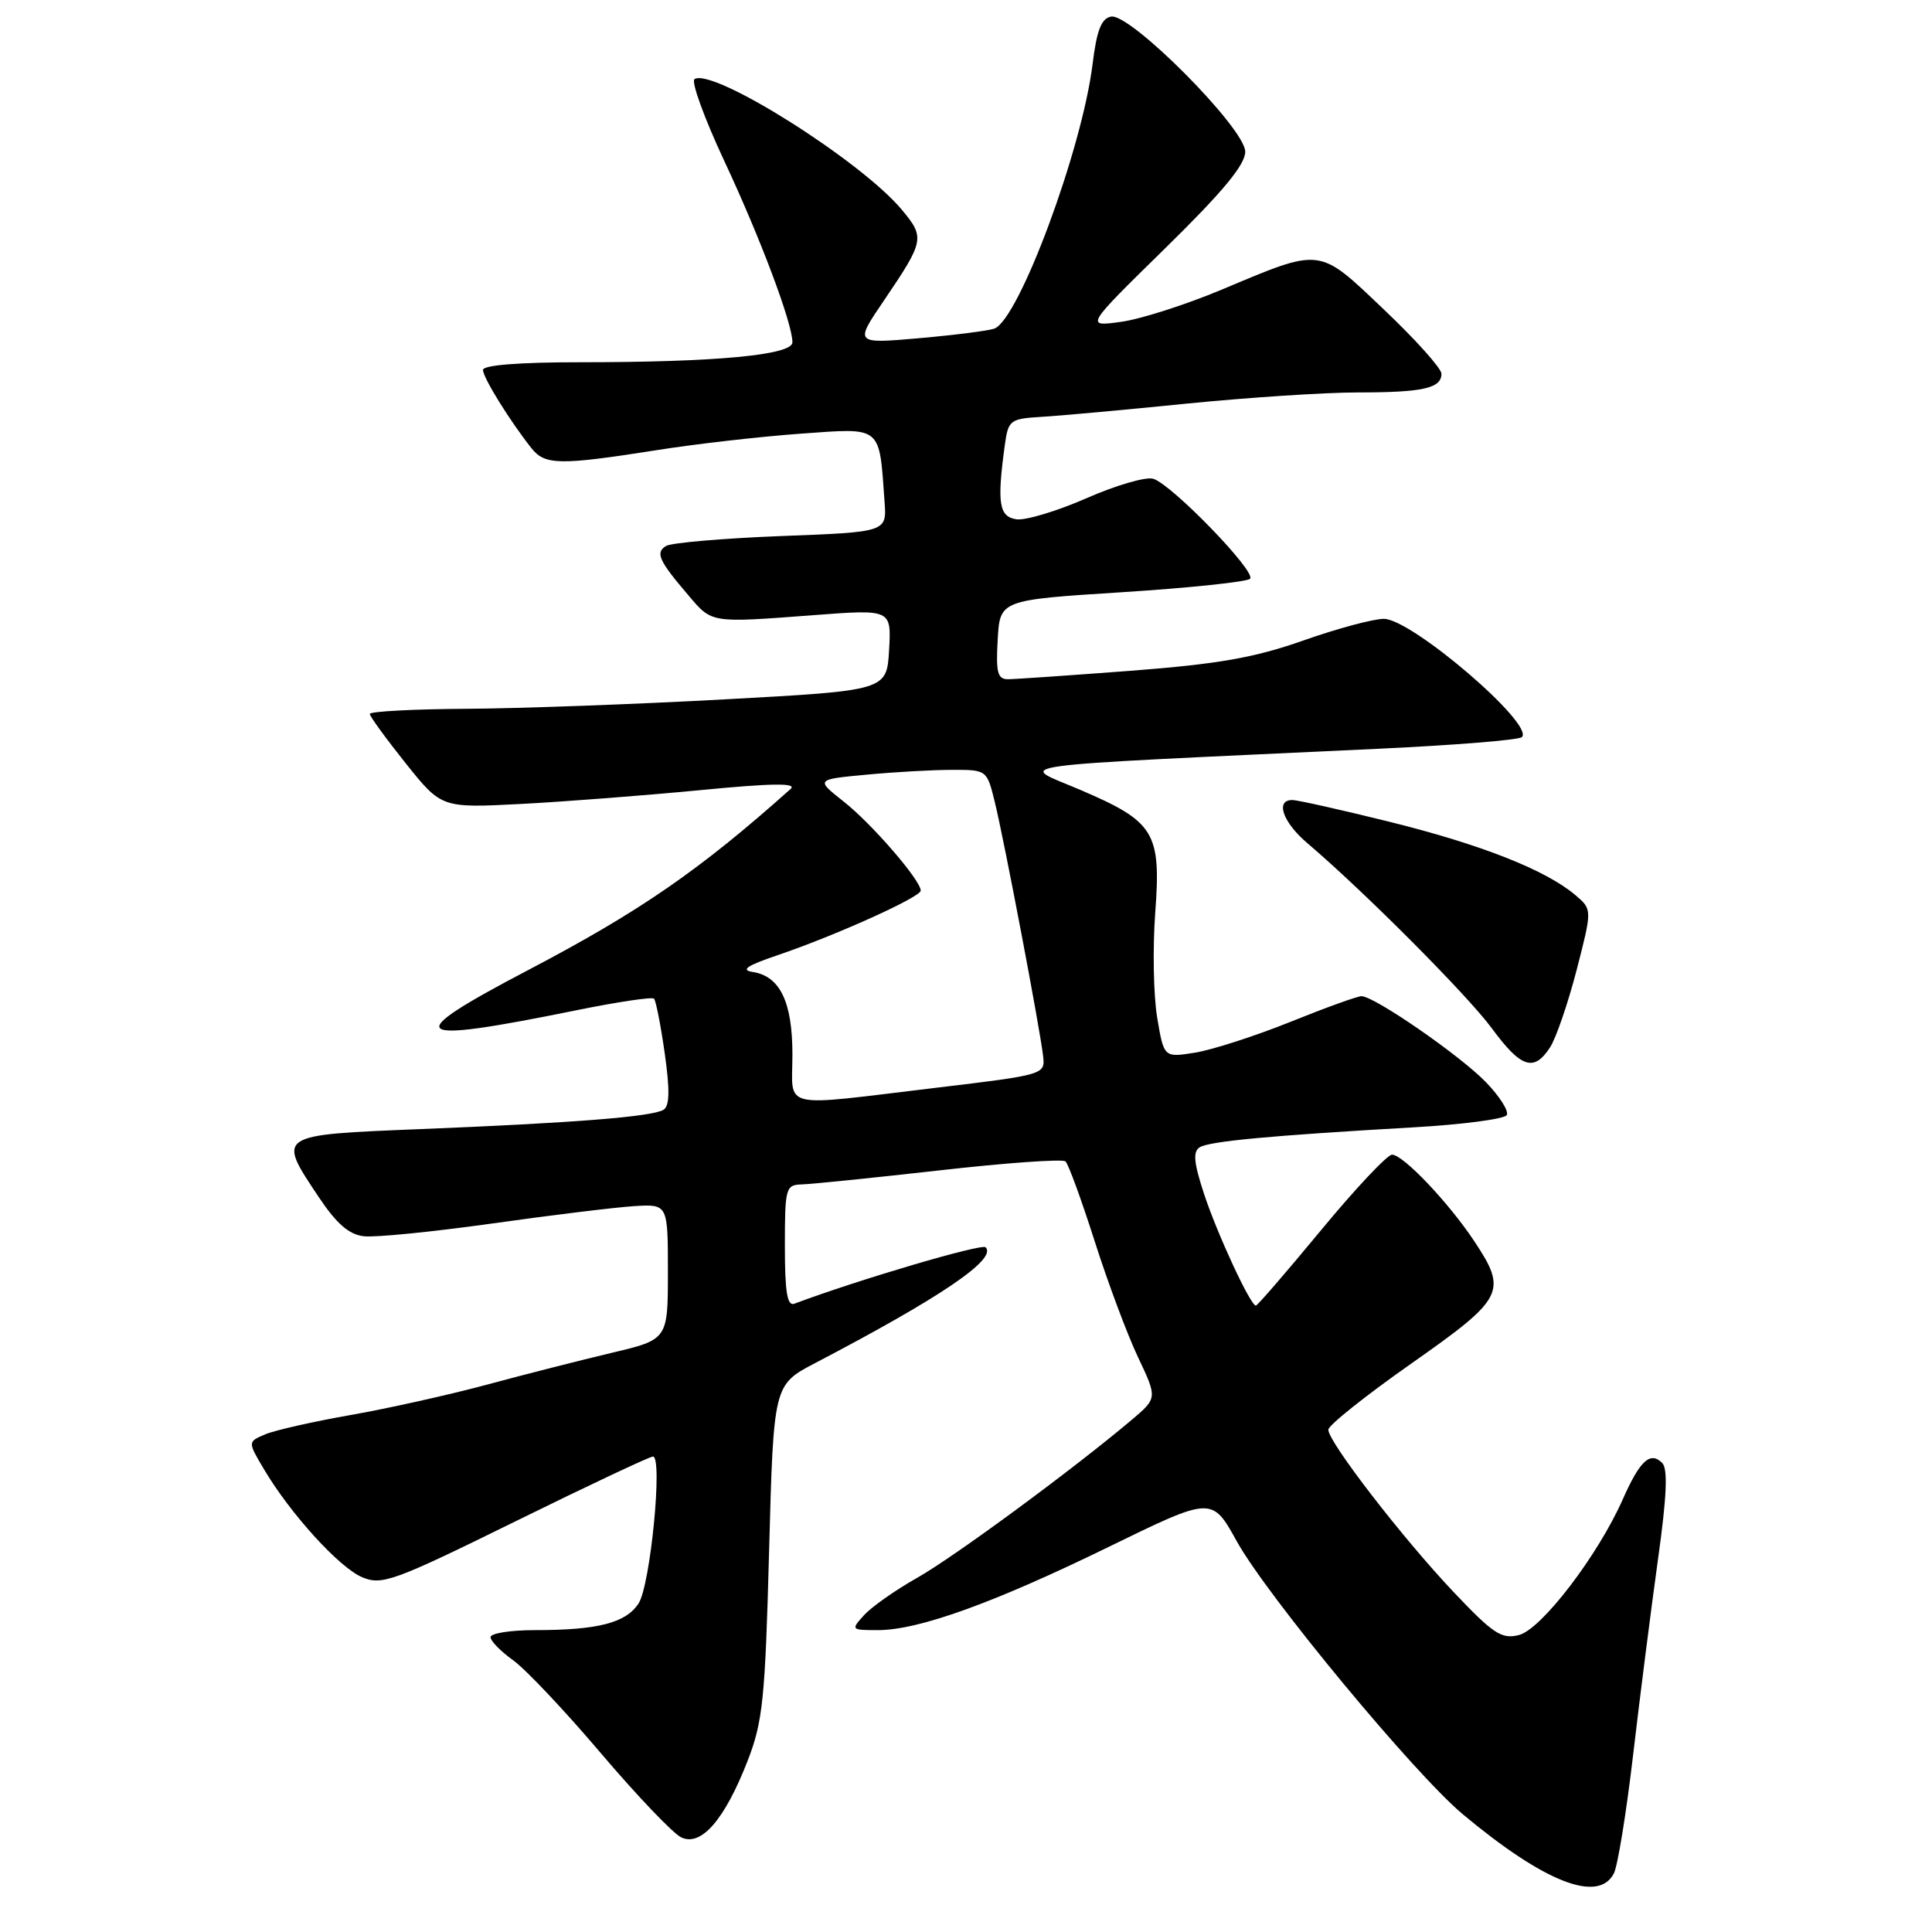 <?xml version="1.0" encoding="UTF-8" standalone="no"?>
<!DOCTYPE svg PUBLIC "-//W3C//DTD SVG 1.1//EN" "http://www.w3.org/Graphics/SVG/1.1/DTD/svg11.dtd" >
<svg xmlns="http://www.w3.org/2000/svg" xmlns:xlink="http://www.w3.org/1999/xlink" version="1.1" viewBox="0 0 256 256">
 <g >
 <path fill="currentColor"
d=" M 213.84 248.25 C 214.35 247.29 215.50 240.20 216.40 232.50 C 217.30 224.80 218.78 213.20 219.68 206.71 C 220.86 198.30 221.02 194.62 220.25 193.85 C 218.67 192.27 217.30 193.53 215.03 198.66 C 211.74 206.10 204.24 215.90 201.27 216.65 C 198.96 217.23 197.86 216.50 192.56 210.90 C 185.82 203.77 176.02 191.08 176.01 189.45 C 176.00 188.87 180.95 184.93 187.00 180.68 C 199.32 172.03 199.78 171.15 195.36 164.48 C 191.98 159.38 185.93 153.00 184.45 153.00 C 183.83 153.00 179.59 157.50 175.05 163.00 C 170.50 168.50 166.62 173.00 166.41 173.00 C 165.69 173.00 161.26 163.45 159.52 158.13 C 158.18 154.04 158.05 152.59 158.97 152.02 C 160.26 151.22 168.42 150.46 187.28 149.38 C 193.76 149.01 199.33 148.28 199.65 147.76 C 199.96 147.25 198.72 145.28 196.89 143.39 C 193.44 139.83 182.10 132.00 180.40 132.00 C 179.86 132.00 175.62 133.53 170.97 135.41 C 166.31 137.28 160.64 139.11 158.36 139.48 C 154.22 140.14 154.22 140.14 153.33 134.82 C 152.84 131.89 152.73 125.67 153.07 121.00 C 153.87 110.29 153.02 108.89 143.14 104.66 C 134.90 101.12 131.12 101.64 182.74 99.21 C 192.77 98.74 201.29 98.05 201.66 97.67 C 203.36 95.98 187.04 82.00 183.37 82.00 C 181.98 82.00 177.16 83.29 172.67 84.88 C 166.21 87.15 161.44 87.99 149.85 88.88 C 141.80 89.49 134.46 90.00 133.55 90.00 C 132.18 90.00 131.95 89.09 132.20 84.75 C 132.50 79.50 132.50 79.50 148.70 78.47 C 157.61 77.90 165.23 77.10 165.64 76.69 C 166.53 75.81 155.33 64.24 152.82 63.44 C 151.86 63.14 147.89 64.29 143.98 66.01 C 140.08 67.72 135.90 68.98 134.69 68.81 C 132.37 68.48 132.09 66.67 133.14 59.00 C 133.60 55.65 133.81 55.49 138.06 55.23 C 140.50 55.09 149.14 54.30 157.26 53.48 C 165.38 52.67 175.58 52.00 179.93 52.00 C 188.56 52.00 191.00 51.45 191.00 49.52 C 191.00 48.82 187.58 45.00 183.39 41.03 C 174.62 32.69 175.25 32.77 161.88 38.38 C 157.13 40.37 151.12 42.30 148.51 42.65 C 143.78 43.30 143.78 43.30 154.39 32.90 C 162.04 25.40 165.00 21.83 165.00 20.10 C 165.00 17.03 149.77 1.70 147.22 2.20 C 145.93 2.44 145.32 4.03 144.77 8.51 C 143.37 19.82 135.03 42.28 131.77 43.54 C 131.02 43.82 126.55 44.39 121.82 44.81 C 113.22 45.56 113.22 45.56 117.14 39.80 C 122.50 31.89 122.58 31.48 119.47 27.76 C 114.03 21.27 94.49 8.96 92.03 10.48 C 91.55 10.78 93.31 15.63 95.94 21.26 C 100.75 31.53 105.00 42.83 105.00 45.36 C 105.00 47.05 94.84 48.00 76.85 48.00 C 68.78 48.00 64.00 48.38 64.00 49.02 C 64.00 50.04 67.56 55.78 70.43 59.40 C 72.21 61.64 74.15 61.67 87.00 59.65 C 92.22 58.82 100.84 57.84 106.15 57.46 C 116.96 56.69 116.48 56.30 117.21 66.50 C 117.50 70.50 117.50 70.50 103.50 71.03 C 95.80 71.33 88.93 71.92 88.24 72.35 C 86.81 73.23 87.30 74.30 91.24 78.91 C 94.37 82.59 94.10 82.55 107.81 81.51 C 118.11 80.73 118.11 80.73 117.81 86.12 C 117.50 91.50 117.50 91.50 96.00 92.67 C 84.17 93.32 68.76 93.88 61.75 93.92 C 54.74 93.96 49.00 94.27 49.00 94.60 C 49.00 94.92 51.14 97.86 53.75 101.13 C 58.50 107.07 58.50 107.07 69.00 106.53 C 74.78 106.23 85.47 105.40 92.76 104.70 C 102.34 103.77 105.66 103.73 104.76 104.54 C 92.72 115.30 84.79 120.77 70.06 128.50 C 52.85 137.52 53.92 138.43 76.35 133.87 C 81.77 132.77 86.41 132.07 86.66 132.33 C 86.91 132.58 87.55 135.84 88.08 139.57 C 88.77 144.44 88.73 146.55 87.92 147.05 C 86.43 147.97 76.11 148.79 55.75 149.61 C 36.55 150.39 36.68 150.30 42.25 158.64 C 44.60 162.16 46.25 163.59 48.21 163.81 C 49.71 163.99 57.36 163.22 65.21 162.12 C 73.07 161.01 81.53 159.98 84.00 159.82 C 88.50 159.54 88.50 159.54 88.50 168.52 C 88.50 177.50 88.50 177.50 81.00 179.27 C 76.88 180.25 69.45 182.14 64.50 183.48 C 59.55 184.81 51.45 186.62 46.50 187.49 C 41.55 188.36 36.45 189.51 35.16 190.05 C 32.82 191.04 32.82 191.04 34.94 194.62 C 38.43 200.54 44.98 207.75 48.01 209.00 C 50.62 210.09 52.20 209.51 68.29 201.59 C 77.88 196.87 86.09 193.00 86.52 193.00 C 87.85 193.00 86.18 210.08 84.61 212.47 C 82.92 215.05 79.23 216.00 70.88 216.00 C 67.64 216.00 65.00 216.42 65.00 216.93 C 65.00 217.44 66.35 218.82 67.99 219.99 C 69.63 221.16 74.87 226.71 79.62 232.31 C 84.38 237.91 89.16 242.93 90.26 243.46 C 92.90 244.73 96.03 241.12 99.07 233.30 C 101.08 228.13 101.39 225.09 101.91 205.50 C 102.50 183.50 102.50 183.50 108.00 180.62 C 124.68 171.90 132.16 166.82 130.60 165.27 C 130.08 164.75 113.78 169.55 105.25 172.75 C 104.31 173.10 104.00 171.18 104.00 165.11 C 104.00 157.38 104.11 157.00 106.25 156.94 C 107.49 156.91 115.70 156.07 124.50 155.08 C 133.30 154.08 140.81 153.55 141.18 153.89 C 141.56 154.22 143.30 158.99 145.05 164.47 C 146.80 169.96 149.39 176.88 150.80 179.85 C 153.36 185.26 153.36 185.26 149.93 188.16 C 142.21 194.68 126.42 206.31 121.51 209.08 C 118.64 210.70 115.47 212.93 114.49 214.02 C 112.73 215.96 112.76 216.00 116.32 216.00 C 121.73 216.00 131.68 212.41 146.95 204.95 C 160.59 198.29 160.59 198.29 163.88 204.23 C 167.90 211.48 187.40 235.03 193.83 240.40 C 204.62 249.41 211.77 252.22 213.84 248.25 Z  M 205.41 138.75 C 206.20 137.51 207.78 132.90 208.92 128.50 C 210.98 120.50 210.98 120.50 208.74 118.60 C 204.82 115.28 196.30 111.92 184.23 108.92 C 177.78 107.32 171.94 106.01 171.25 106.01 C 168.94 105.99 169.97 108.96 173.25 111.74 C 180.72 118.09 194.42 131.84 197.67 136.25 C 201.56 141.53 203.26 142.08 205.41 138.75 Z  M 105.00 139.72 C 105.00 132.77 103.36 129.35 99.74 128.79 C 98.10 128.54 98.96 127.95 103.00 126.58 C 110.70 123.97 122.00 118.87 122.00 118.01 C 122.00 116.64 115.51 109.14 111.79 106.21 C 108.08 103.28 108.08 103.28 114.79 102.65 C 118.48 102.30 123.58 102.01 126.13 102.01 C 130.75 102.00 130.77 102.01 131.81 106.25 C 133.04 111.23 137.82 136.38 138.22 139.95 C 138.50 142.38 138.39 142.42 124.00 144.14 C 103.01 146.65 105.00 147.11 105.00 139.72 Z "/>
</g>
</svg>